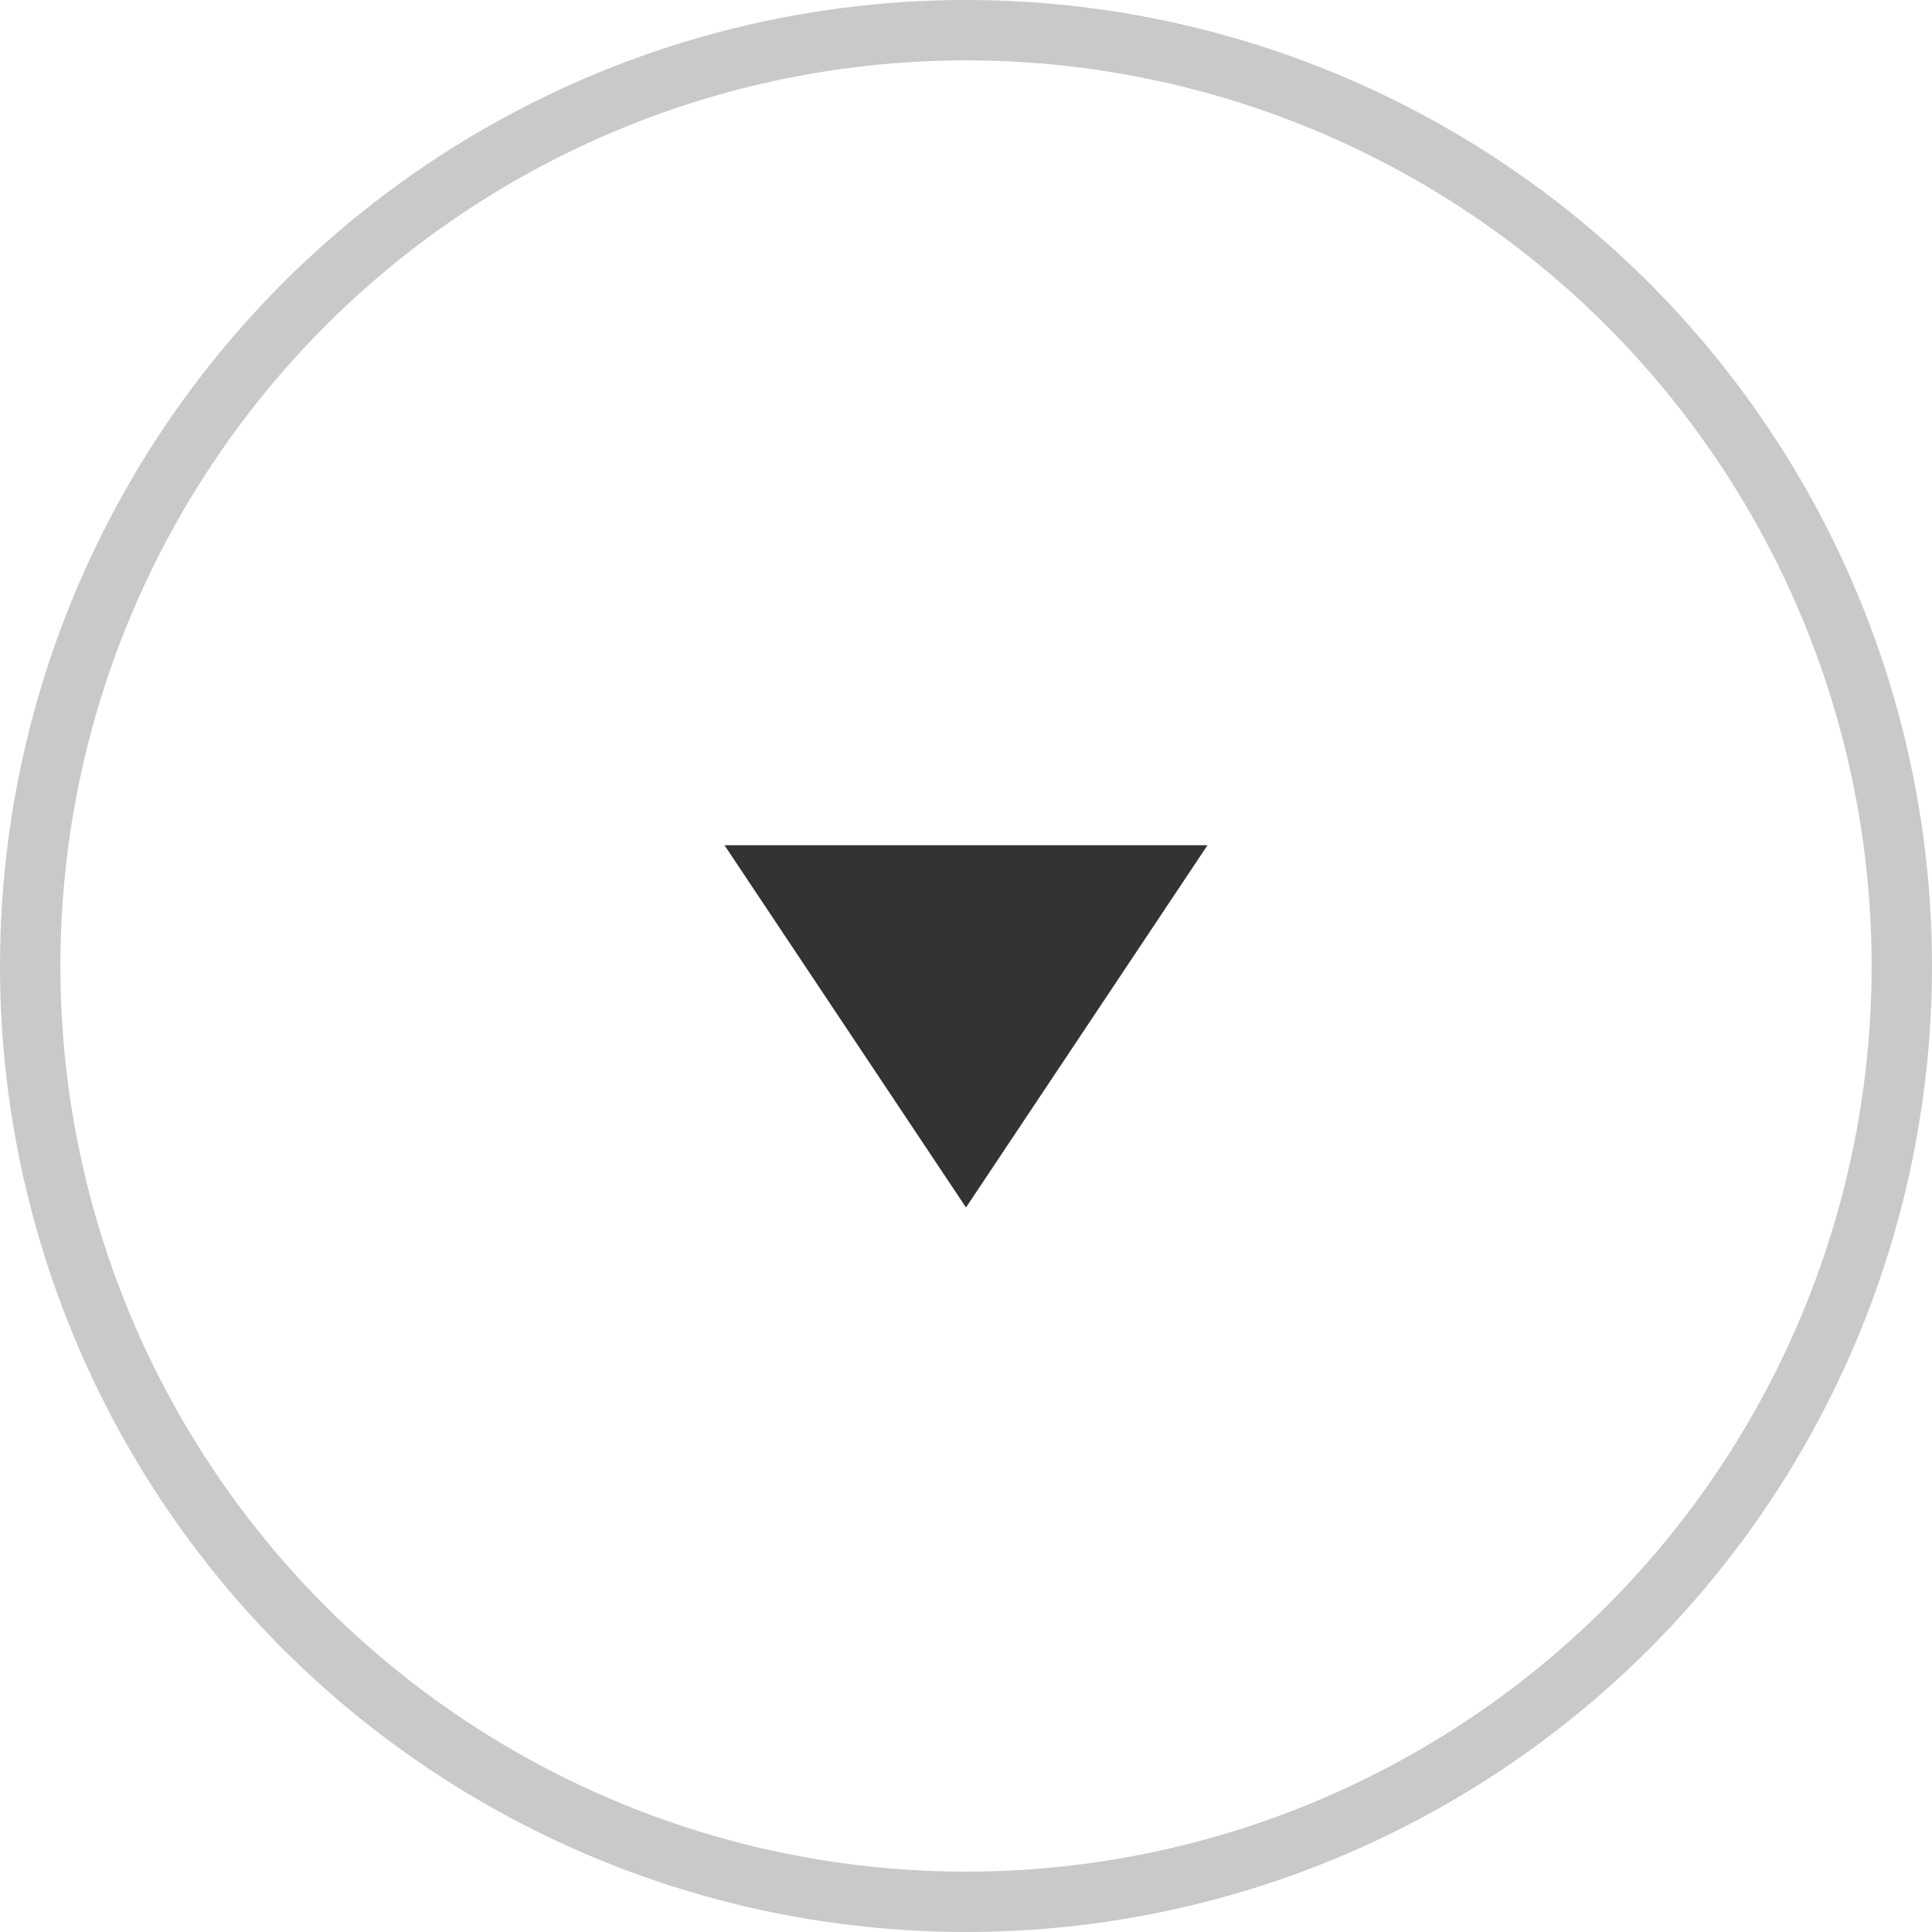 <svg xmlns="http://www.w3.org/2000/svg" width="32" height="32" viewBox="0 0 32 32">
  <g id="icon" transform="translate(-775 -136)">
    <g id="타원_13" data-name="타원 13" transform="translate(775 136)" fill="none" stroke="#c9c9c9" stroke-width="1">
      <circle cx="16" cy="16" r="16" stroke="none"/>
      <circle cx="16" cy="16" r="15.5" fill="none"/>
    </g>
    <path id="다각형_3" data-name="다각형 3" d="M4,0,8,6H0Z" transform="translate(795 156) rotate(180)" fill="#333"/>
  </g>
</svg>
